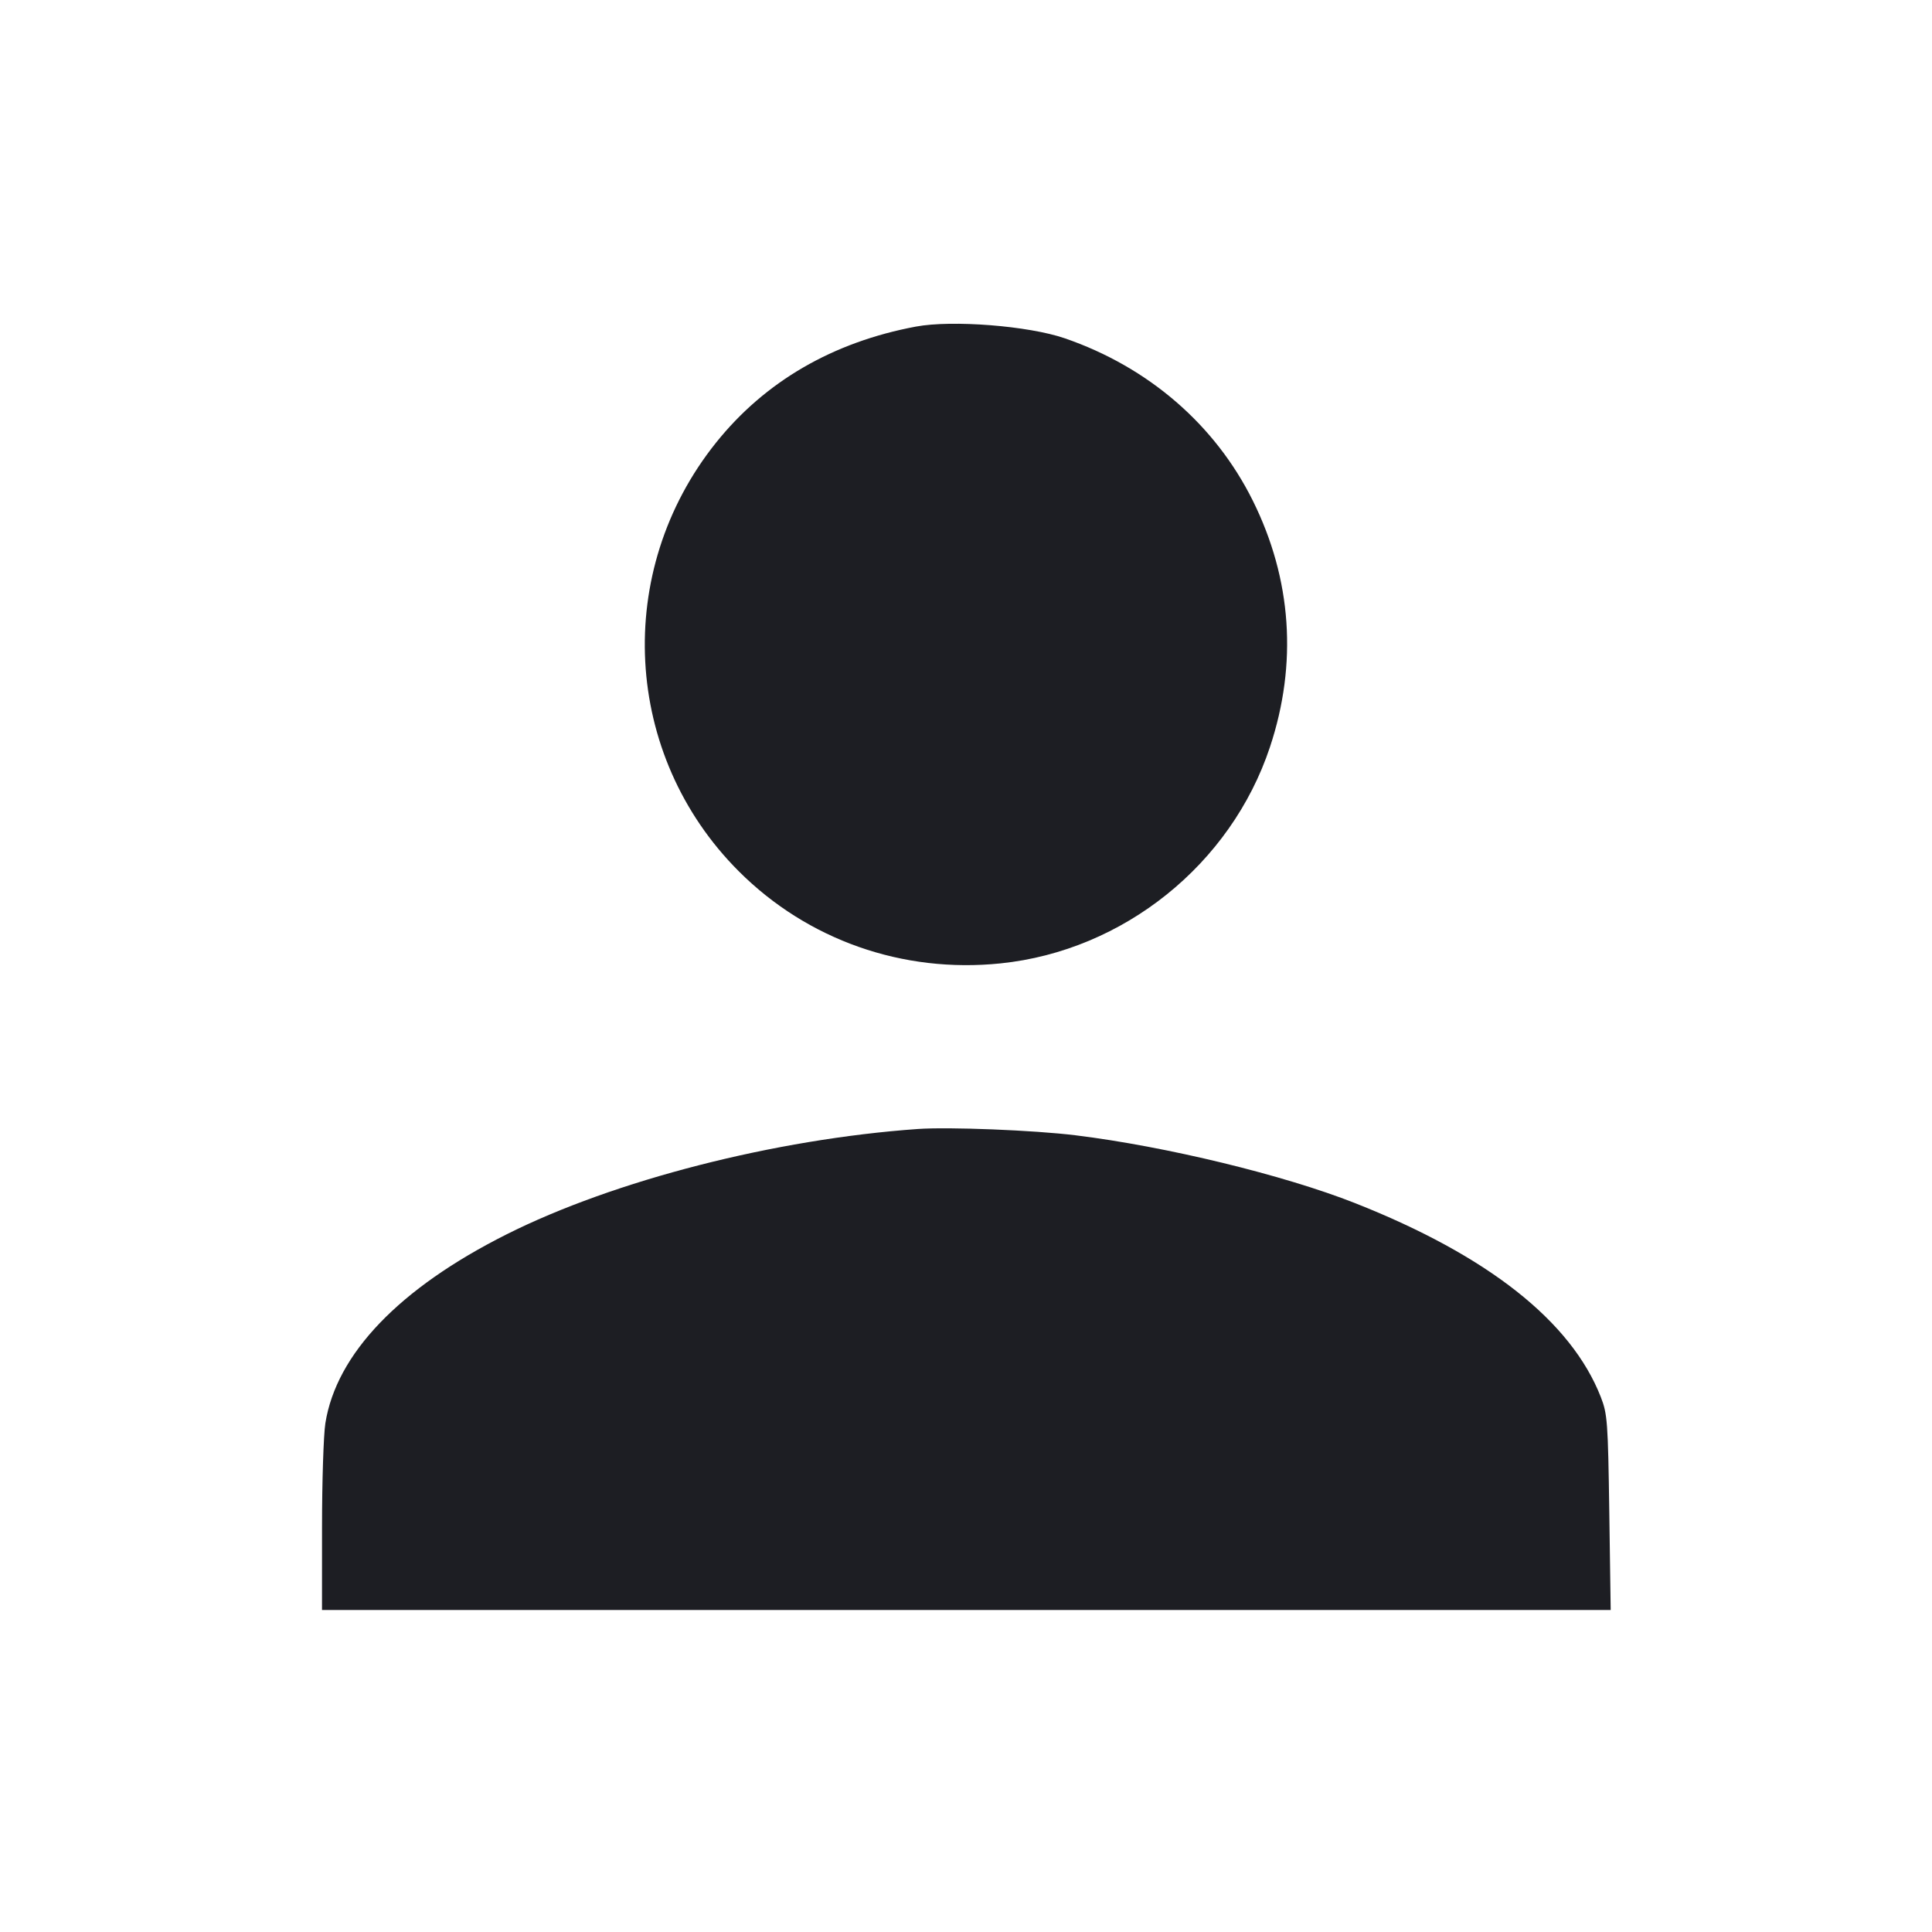 <svg viewBox="0 0 2400 2400" fill="none" xmlns="http://www.w3.org/2000/svg"><path d="M1137.798 405.695 C 1034.549 425.000,950.378 473.866,889.525 549.832 C 761.483 709.673,773.578 938.158,917.710 1082.290 C 1003.139 1167.719,1121.336 1209.307,1243.000 1196.745 C 1395.671 1180.982,1529.146 1073.772,1577.587 928.000 C 1611.984 824.488,1604.680 719.398,1556.318 622.000 C 1509.412 527.533,1426.548 455.970,1322.698 420.240 C 1277.618 404.730,1182.836 397.274,1137.798 405.695 M1140.000 1402.485 C 962.428 1415.107,762.924 1466.237,629.207 1533.394 C 496.039 1600.275,417.834 1681.808,404.179 1768.000 C 401.914 1782.300,400.047 1840.350,400.030 1897.000 L 400.000 2000.000 1200.428 2000.000 L 2000.856 2000.000 1999.124 1879.000 C 1997.508 1765.997,1996.810 1756.507,1988.565 1735.417 C 1951.814 1641.402,1848.264 1559.699,1683.328 1494.578 C 1594.875 1459.654,1448.287 1424.082,1336.000 1410.293 C 1284.350 1403.950,1178.635 1399.739,1140.000 1402.485 " fill="#1D1E23" stroke="none" fill-rule="evenodd"/></svg>